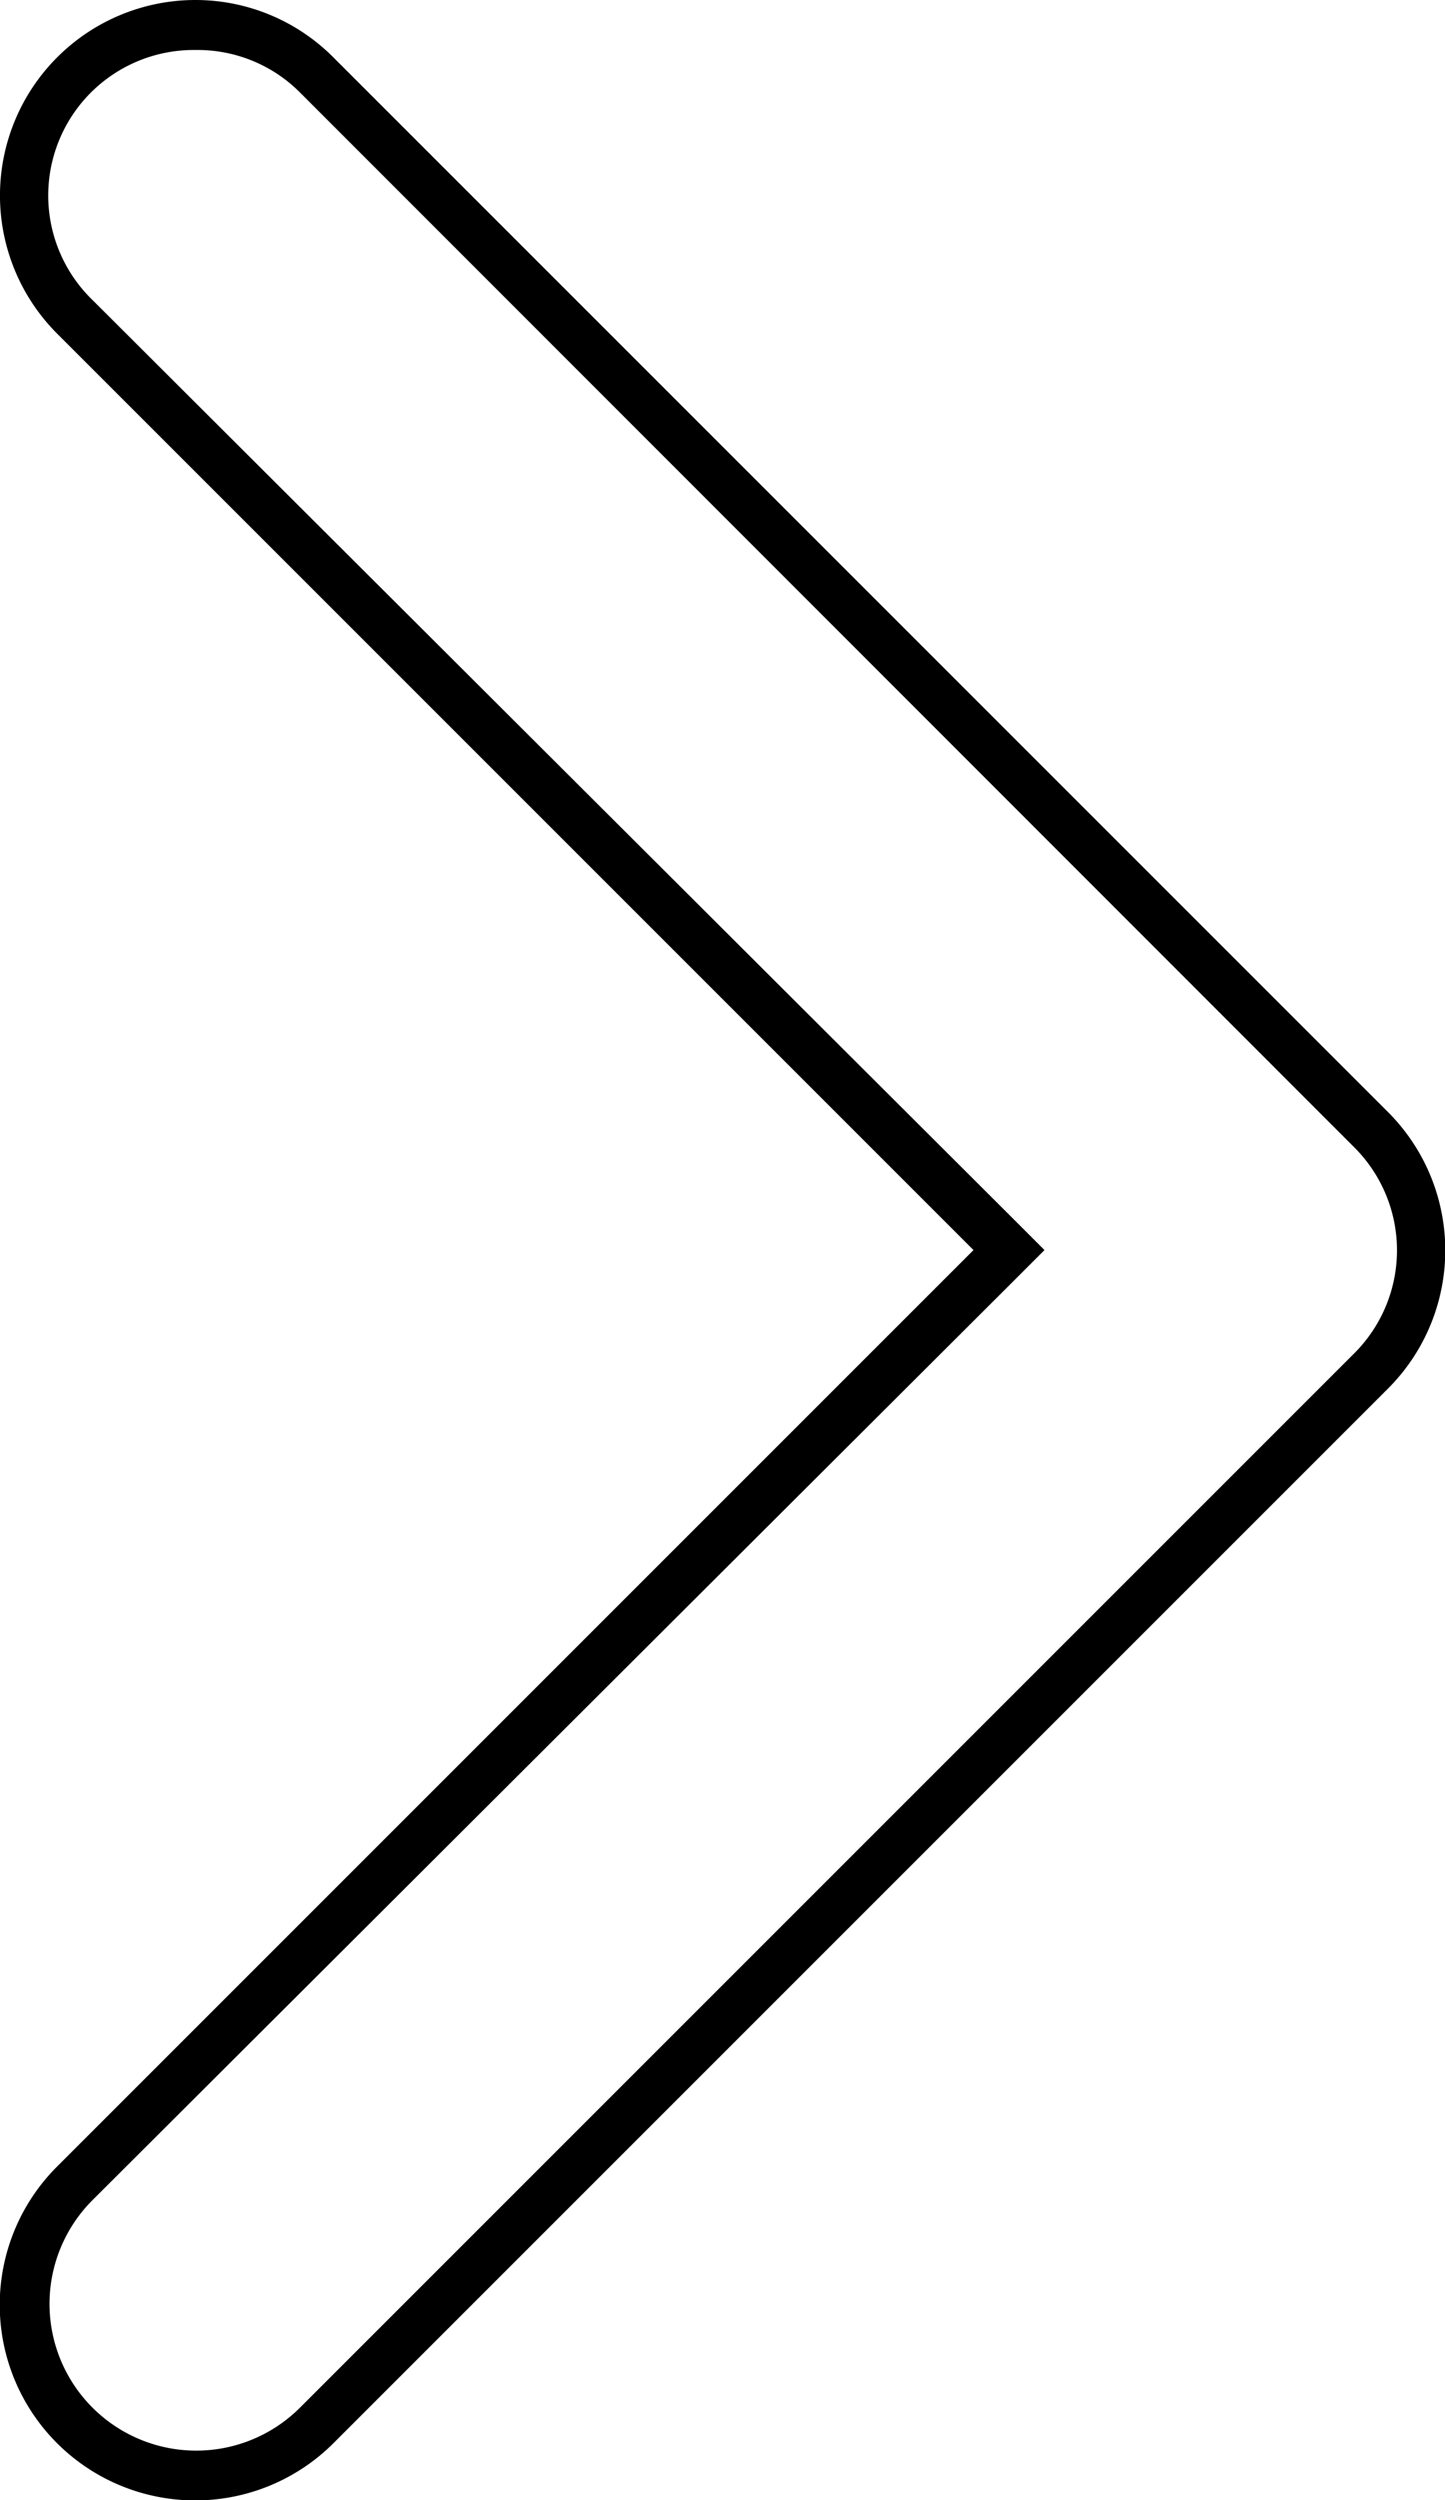 <svg xmlns="http://www.w3.org/2000/svg" viewBox="0 0 28.9 50"><defs><style>.a{fill:#000;}</style></defs><title>atriumWeb ikoner</title><path class="a" d="M3.91,1h0A2.89,2.89,0,0,1,6,1.85l21.09,21.1a2.91,2.91,0,0,1,0,4.11L6,48.15A2.91,2.91,0,1,1,1.85,44L20.18,25.71,20.89,25l-0.71-.71L1.85,6A2.91,2.91,0,0,1,3.91,1m0-1A3.91,3.91,0,0,0,1.14,6.67L19.47,25,1.14,43.33a3.91,3.91,0,0,0,5.53,5.53L27.76,27.77a3.91,3.91,0,0,0,0-5.53L6.67,1.15A3.89,3.89,0,0,0,3.91,0h0Z"/></svg>